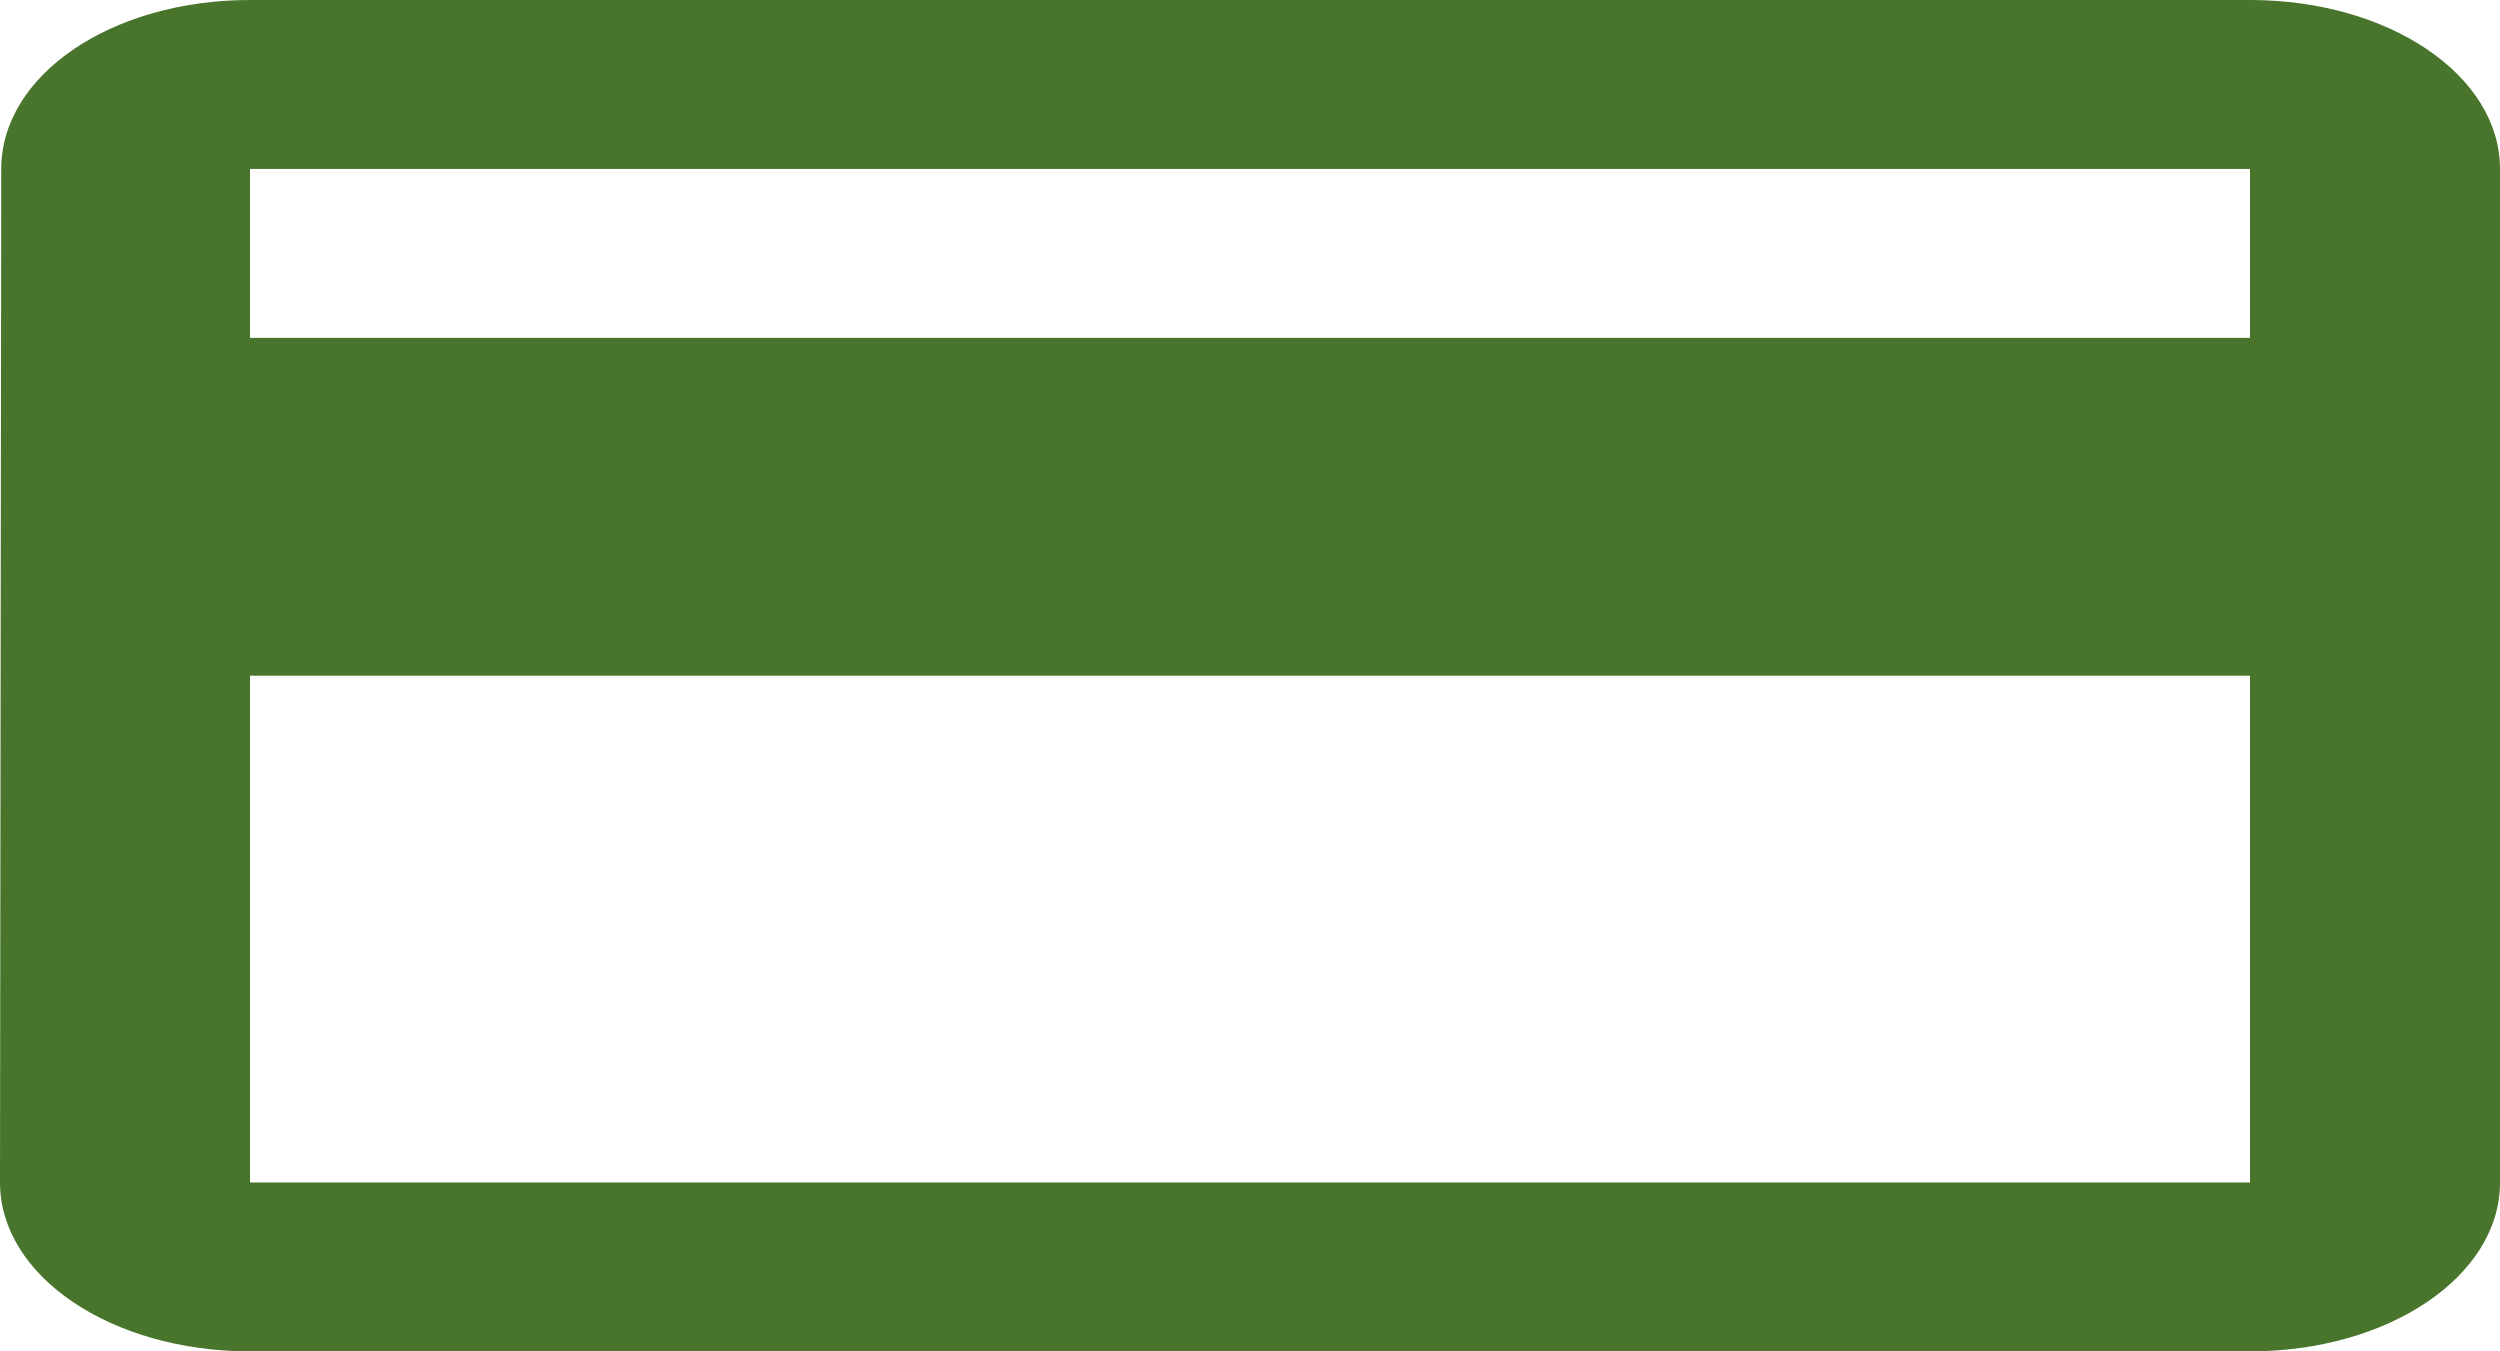<svg width="74" height="40" viewBox="0 0 74 40" fill="none" xmlns="http://www.w3.org/2000/svg">
<path d="M66.6 0H7.4C3.293 0 0.037 2.225 0.037 5L0 35C0 37.775 3.293 40 7.4 40H66.6C70.707 40 74 37.775 74 35V5C74 2.225 70.707 0 66.6 0ZM66.6 35H7.4V20H66.6V35ZM66.6 10H7.4V5H66.6V10Z" fill="#48742C"/>
</svg>
